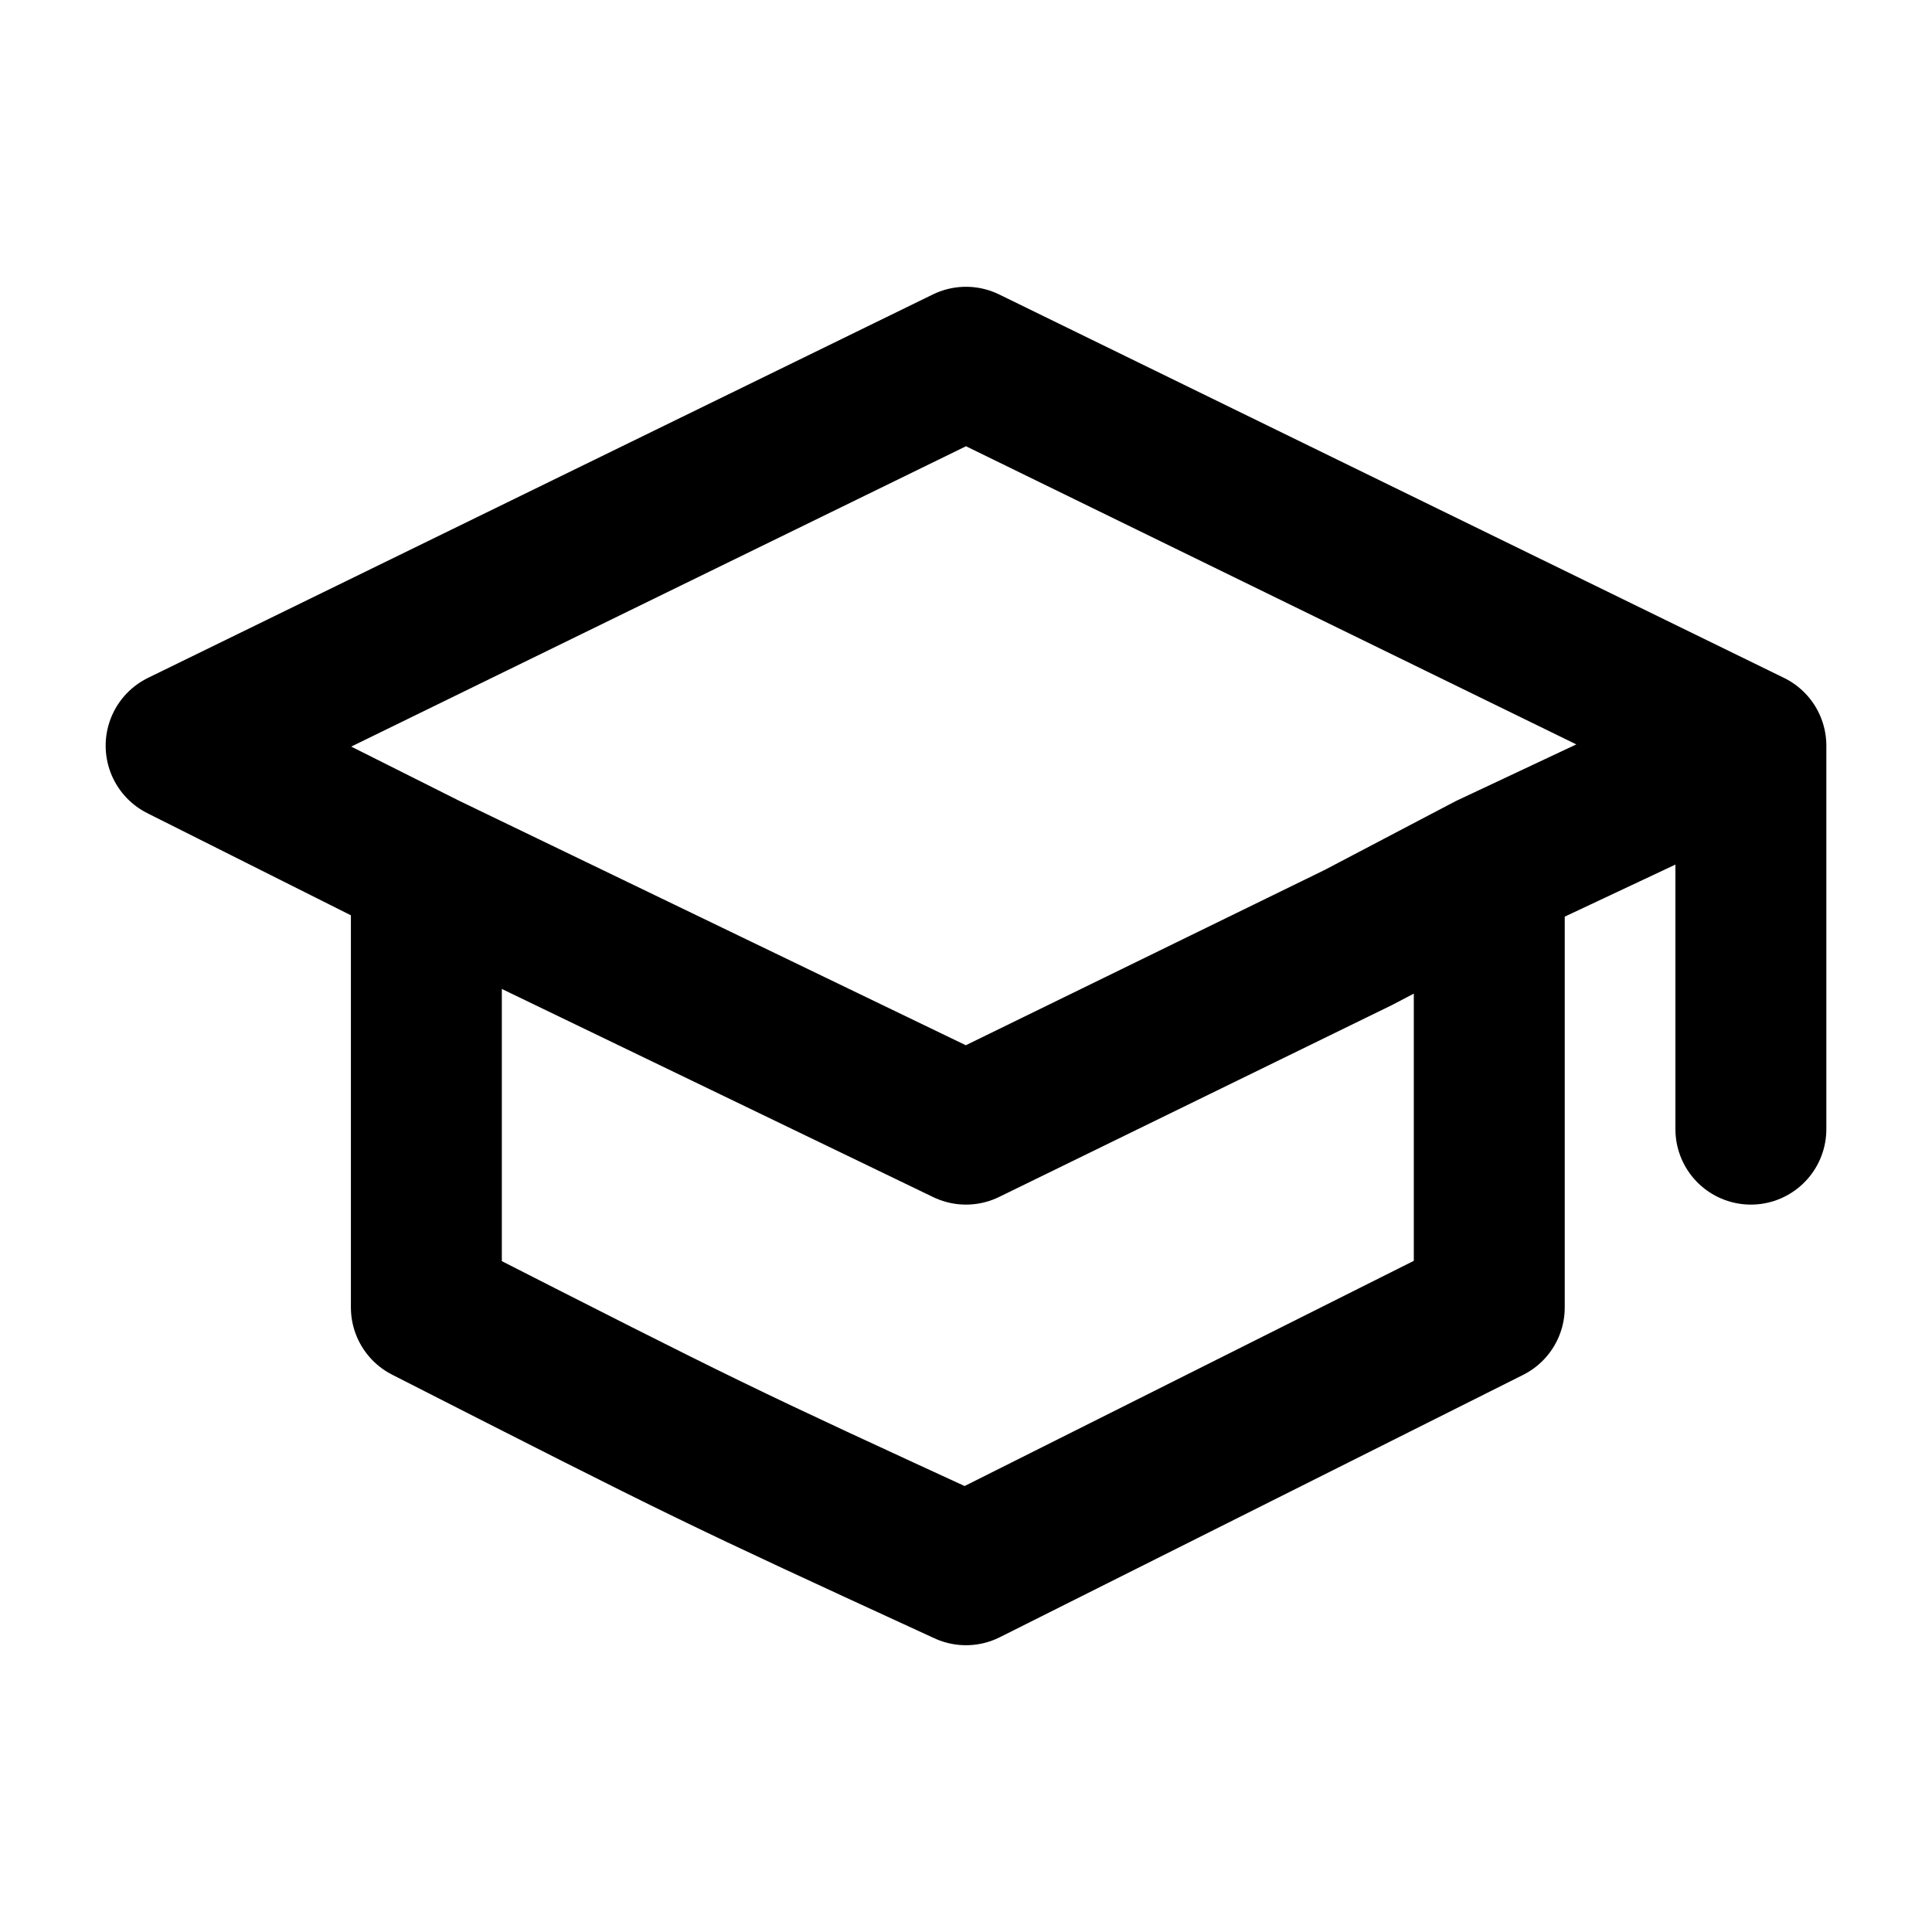 <svg width="32" height="32" viewBox="0 0 32 32" fill="none" xmlns="http://www.w3.org/2000/svg">
<path d="M29 12.351L16 6L3 12.351L7.062 14.389M29 12.351L24.667 14.389M29 12.351V18.702M24.667 14.389L22.5 15.527L16 18.702L7.062 14.389M24.667 14.389V21.655L16 26C11.802 24.069 11.802 24.069 7.062 21.655L7.062 14.389" stroke="black" stroke-width="2.5" stroke-linecap="round" stroke-linejoin="round"/>
</svg>
